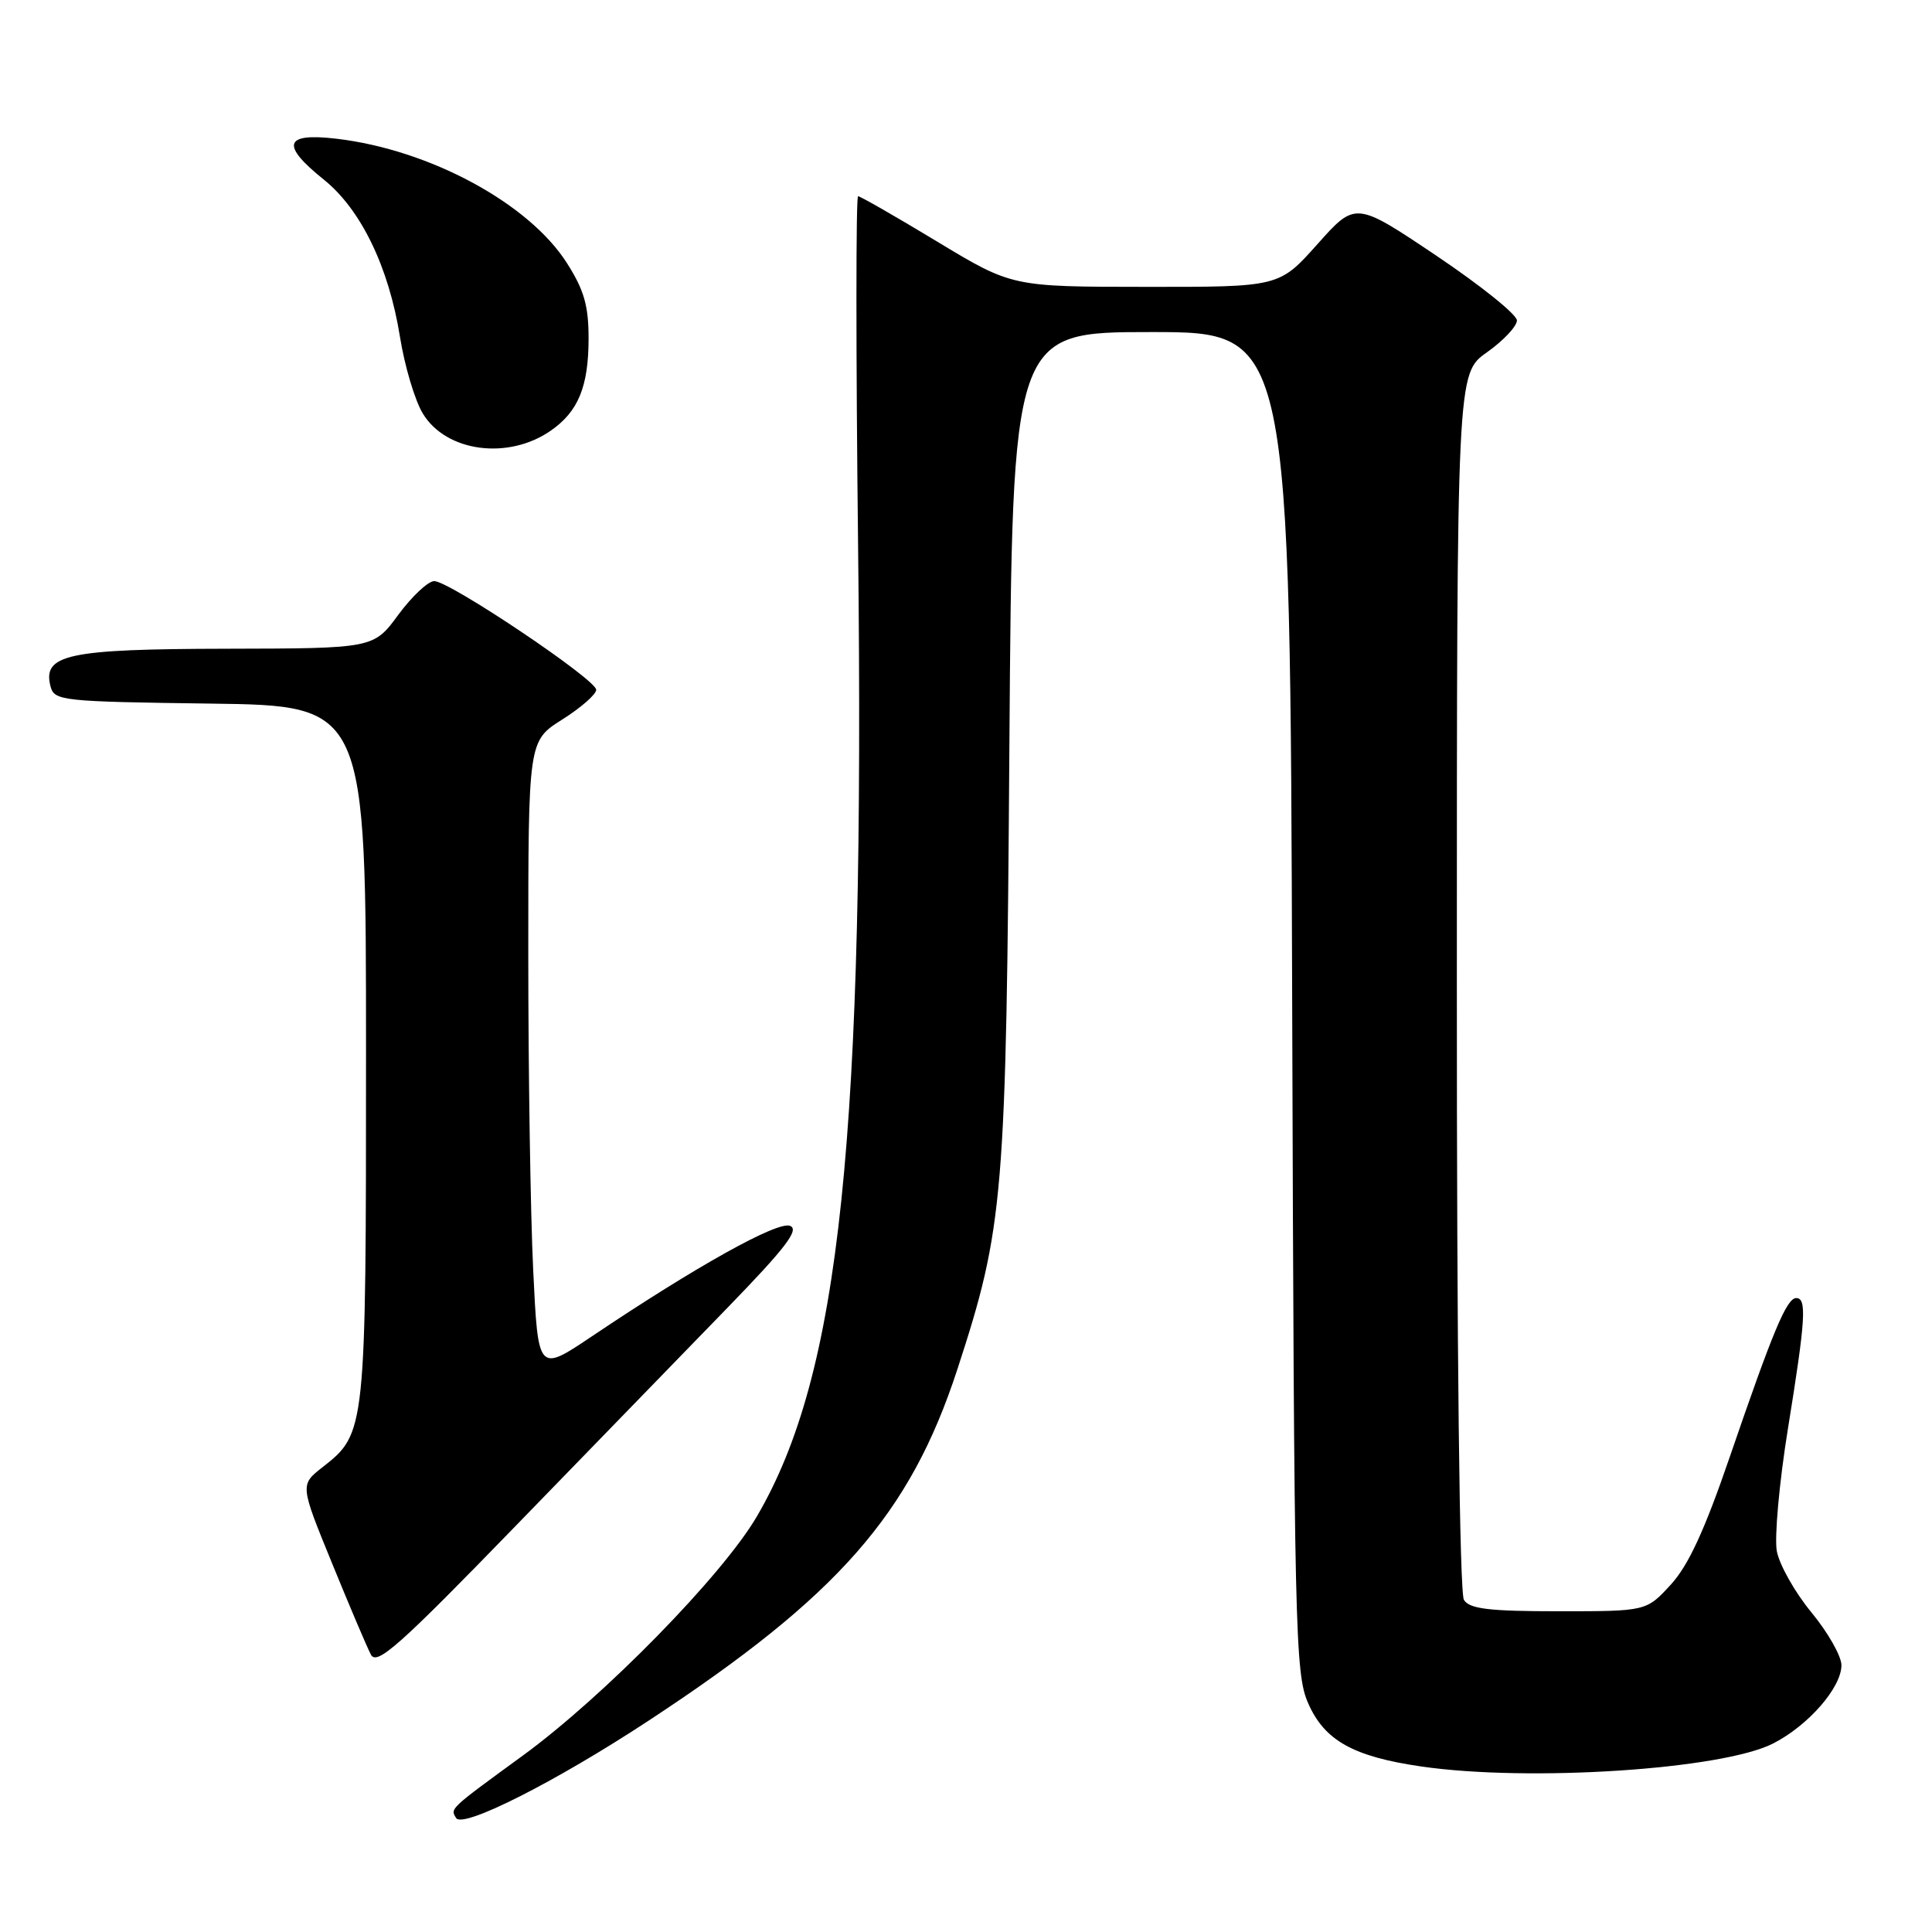 <?xml version="1.0" encoding="UTF-8" standalone="no"?>
<!DOCTYPE svg PUBLIC "-//W3C//DTD SVG 1.1//EN" "http://www.w3.org/Graphics/SVG/1.1/DTD/svg11.dtd" >
<svg xmlns="http://www.w3.org/2000/svg" xmlns:xlink="http://www.w3.org/1999/xlink" version="1.1" viewBox="0 0 256 256">
 <g >
 <path fill="currentColor"
d=" M 86.00 227.96 C 111.10 211.46 120.58 200.66 126.86 181.43 C 133.02 162.53 133.33 158.79 133.75 98.75 C 134.14 44.00 134.14 44.00 152.54 44.00 C 170.95 44.00 170.95 44.00 171.22 132.75 C 171.48 216.17 171.61 221.75 173.33 225.67 C 175.50 230.63 179.31 232.76 188.34 234.07 C 202.64 236.14 228.20 234.47 234.95 231.02 C 239.60 228.65 244.00 223.61 244.00 220.65 C 244.00 219.45 242.21 216.30 240.03 213.66 C 237.85 211.02 235.79 207.37 235.44 205.55 C 235.10 203.74 235.76 196.43 236.91 189.31 C 239.26 174.79 239.43 172.00 238.01 172.00 C 236.75 172.00 234.93 176.34 229.23 192.97 C 225.88 202.75 223.73 207.42 221.39 209.97 C 218.15 213.50 218.15 213.50 206.54 213.50 C 197.31 213.50 194.73 213.19 193.98 212.00 C 193.40 211.09 193.03 179.03 193.04 130.00 C 193.04 49.50 193.04 49.50 197.02 46.69 C 199.21 45.14 201.00 43.23 201.00 42.46 C 201.00 41.68 196.19 37.82 190.31 33.87 C 179.61 26.69 179.61 26.69 174.56 32.36 C 169.50 38.03 169.50 38.03 151.80 38.01 C 134.09 38.00 134.09 38.00 124.16 32.00 C 118.70 28.70 113.99 26.00 113.70 26.00 C 113.41 26.00 113.41 46.81 113.70 72.25 C 114.61 150.89 111.36 182.05 100.28 200.95 C 95.71 208.76 80.02 224.78 69.28 232.62 C 59.48 239.77 59.65 239.62 60.44 240.90 C 61.32 242.32 73.69 236.06 86.00 227.96 Z  M 96.40 173.28 C 104.12 165.32 105.96 162.92 104.68 162.43 C 103.01 161.79 92.24 167.79 78.40 177.09 C 71.30 181.86 71.30 181.86 70.65 168.27 C 70.29 160.80 70.00 141.97 70.00 126.43 C 70.00 98.18 70.00 98.18 74.50 95.34 C 76.97 93.78 79.00 92.01 79.00 91.40 C 79.00 90.04 59.57 77.00 57.54 77.00 C 56.73 77.00 54.59 79.01 52.78 81.46 C 49.50 85.92 49.50 85.92 29.97 85.96 C 8.92 86.00 5.59 86.72 6.70 90.97 C 7.20 92.86 8.22 92.97 27.86 93.23 C 48.50 93.50 48.50 93.50 48.50 139.50 C 48.50 189.72 48.48 189.91 42.74 194.41 C 39.75 196.75 39.75 196.75 43.99 207.12 C 46.32 212.83 48.64 218.29 49.15 219.25 C 49.93 220.73 52.92 218.07 68.27 202.25 C 78.28 191.94 90.94 178.90 96.40 173.28 Z  M 73.00 57.05 C 76.62 54.53 77.97 51.24 77.99 44.95 C 78.00 40.54 77.41 38.46 75.14 34.89 C 70.11 26.95 56.94 19.83 44.57 18.38 C 37.64 17.57 37.15 19.18 42.92 23.81 C 47.82 27.75 51.51 35.37 52.99 44.59 C 53.61 48.49 54.98 53.08 56.03 54.80 C 59.12 59.90 67.36 60.99 73.00 57.05 Z "/>
</g>
</svg>